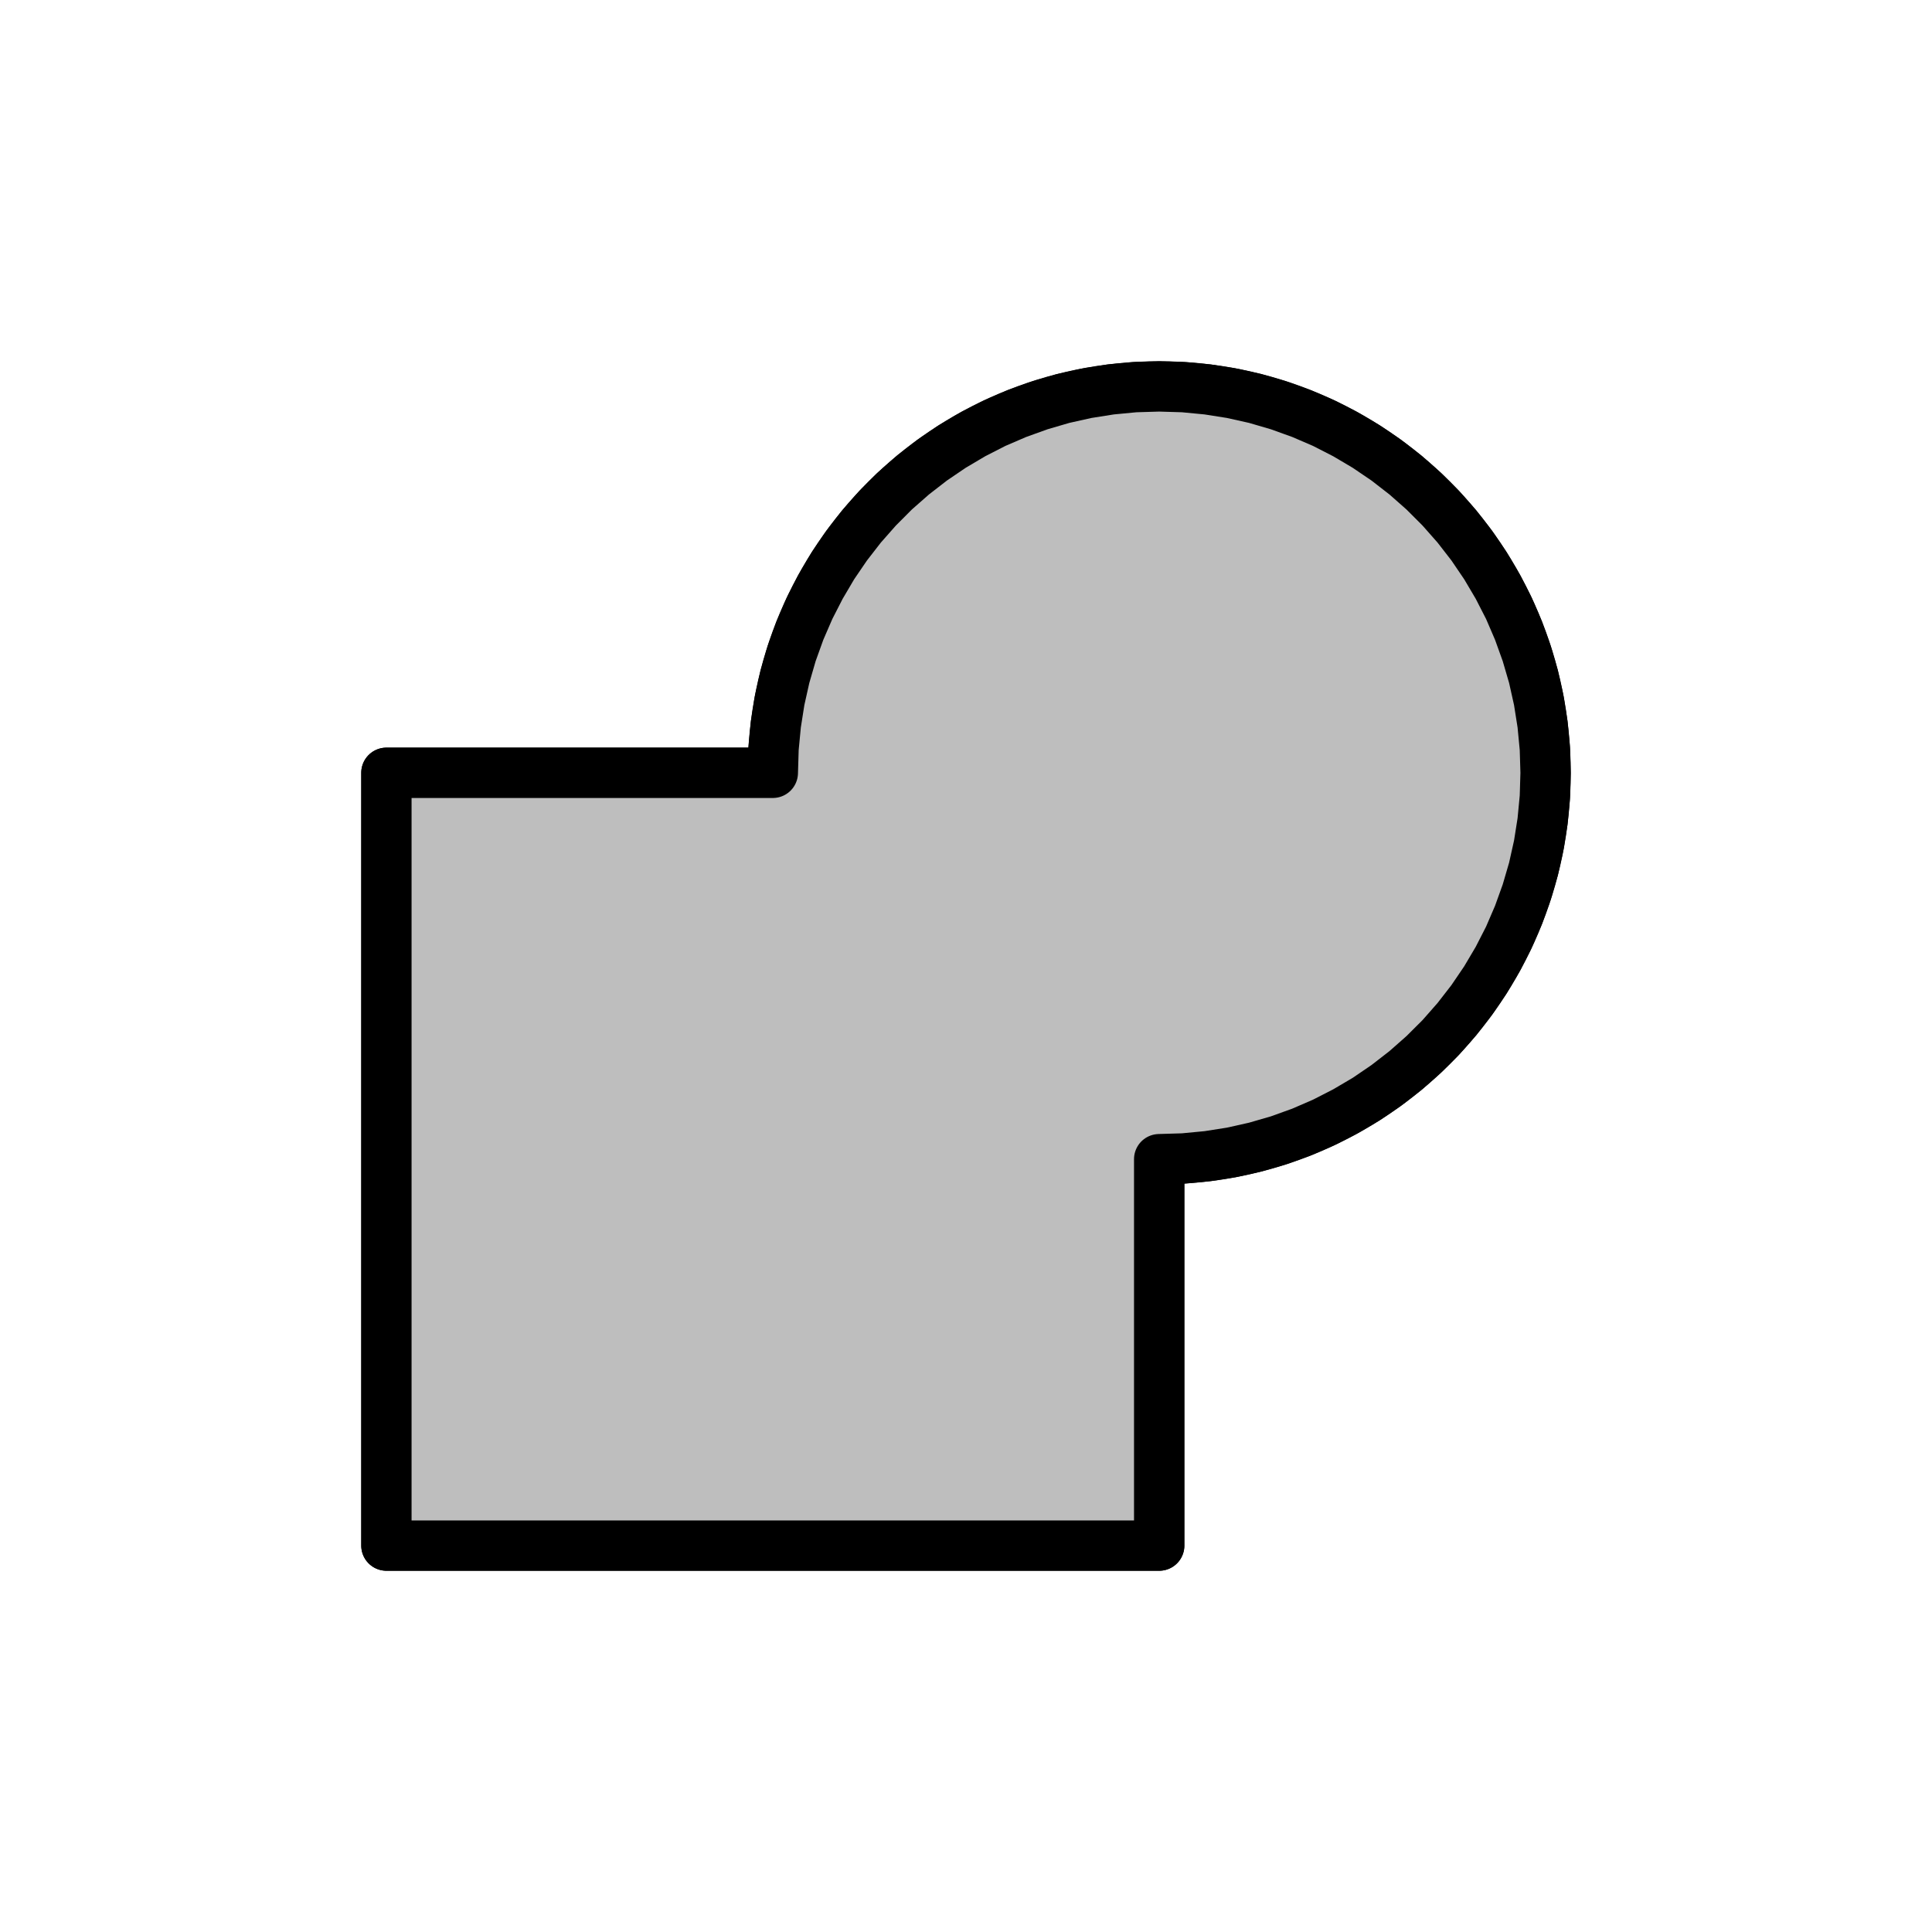 <?xml version="1.0" encoding="UTF-8"?>
<svg xmlns="http://www.w3.org/2000/svg" xmlns:xlink="http://www.w3.org/1999/xlink" width="144pt" height="144pt" viewBox="0 0 144 144" version="1.1">
<g id="surface24">
<path style="fill:none;stroke-width:3.75;stroke-linecap:round;stroke-linejoin:round;stroke:rgb(0%,0%,0%);stroke-opacity:1;stroke-miterlimit:10;" d="M 28.801 115.199 L 86.402 115.199 L 86.402 57.598 L 28.801 57.598 Z M 28.801 115.199 "/>
<path style="fill:none;stroke-width:3.75;stroke-linecap:round;stroke-linejoin:round;stroke:rgb(0%,0%,0%);stroke-opacity:1;stroke-miterlimit:10;" d="M 115.199 57.602 C 115.199 73.504 102.305 86.398 86.398 86.398 C 70.496 86.398 57.602 73.504 57.602 57.602 C 57.602 41.695 70.496 28.801 86.398 28.801 C 102.305 28.801 115.199 41.695 115.199 57.602 "/>
<path style="fill-rule:nonzero;fill:rgb(74.51%,74.51%,74.51%);fill-opacity:1;stroke-width:3.75;stroke-linecap:round;stroke-linejoin:round;stroke:rgb(0%,0%,0%);stroke-opacity:1;stroke-miterlimit:10;" d="M 28.801 115.199 L 86.398 115.199 L 86.398 86.398 L 88.207 86.344 L 90.008 86.172 L 91.797 85.891 L 93.562 85.496 L 95.301 84.992 L 97.004 84.379 L 98.664 83.66 L 100.273 82.836 L 101.832 81.918 L 103.328 80.898 L 104.758 79.789 L 106.113 78.594 L 107.395 77.316 L 108.59 75.957 L 109.699 74.527 L 110.715 73.031 L 111.637 71.473 L 112.461 69.863 L 113.176 68.203 L 113.789 66.5 L 114.297 64.762 L 114.691 62.996 L 114.973 61.211 L 115.145 59.41 L 115.199 57.602 L 115.145 55.793 L 114.973 53.992 L 114.691 52.203 L 114.297 50.438 L 113.789 48.699 L 113.176 46.996 L 112.461 45.336 L 111.637 43.727 L 110.715 42.168 L 109.699 40.672 L 108.59 39.242 L 107.395 37.887 L 106.113 36.605 L 104.758 35.41 L 103.328 34.301 L 101.832 33.285 L 100.273 32.363 L 98.664 31.539 L 97.004 30.824 L 95.301 30.211 L 93.562 29.703 L 91.797 29.309 L 90.008 29.027 L 88.207 28.855 L 86.398 28.801 L 84.59 28.855 L 82.789 29.027 L 81.004 29.309 L 79.238 29.703 L 77.5 30.211 L 75.797 30.824 L 74.137 31.539 L 72.527 32.363 L 70.969 33.285 L 69.473 34.301 L 68.043 35.41 L 66.684 36.605 L 65.406 37.887 L 64.211 39.242 L 63.102 40.672 L 62.082 42.168 L 61.164 43.727 L 60.34 45.336 L 59.621 46.996 L 59.008 48.699 L 58.504 50.438 L 58.109 52.203 L 57.828 53.992 L 57.656 55.793 L 57.602 57.602 L 28.801 57.602 Z M 28.801 115.199 "/>
</g>
</svg>
